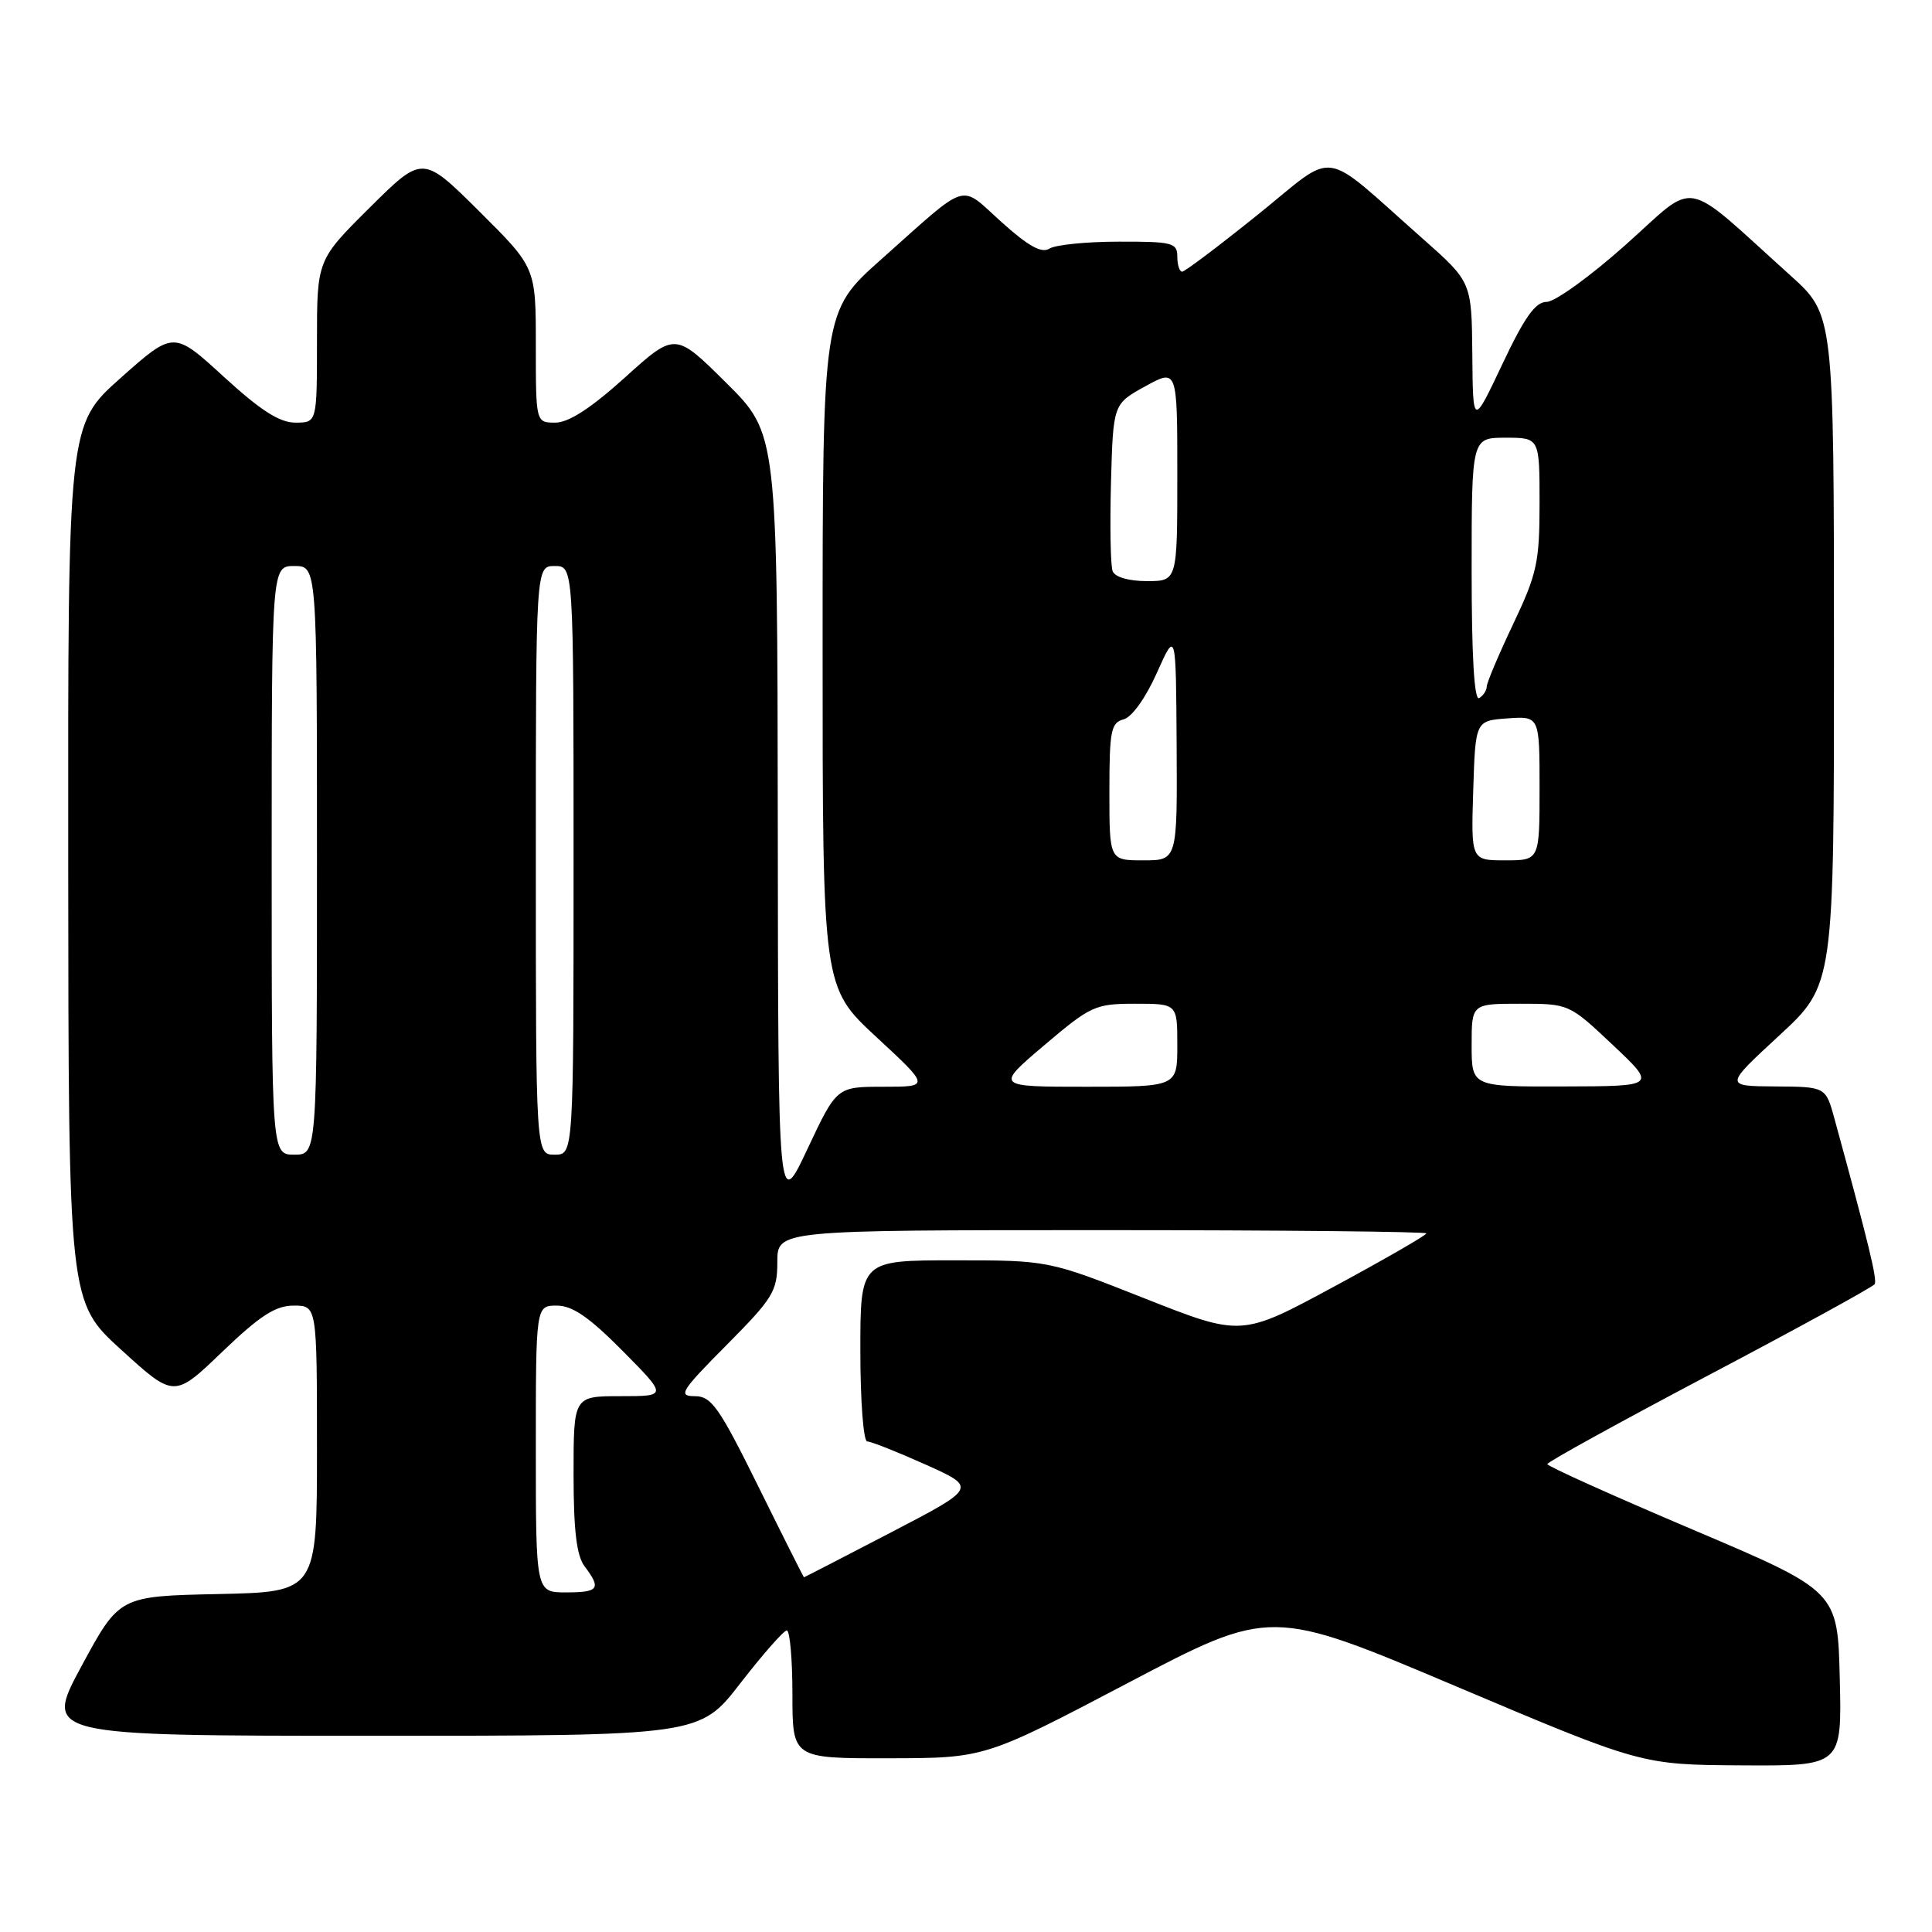 <?xml version="1.0" encoding="UTF-8" standalone="no"?>
<!DOCTYPE svg PUBLIC "-//W3C//DTD SVG 1.1//EN" "http://www.w3.org/Graphics/SVG/1.1/DTD/svg11.dtd" >
<svg xmlns="http://www.w3.org/2000/svg" xmlns:xlink="http://www.w3.org/1999/xlink" version="1.1" viewBox="0 0 256 256">
 <g >
 <path fill="currentColor"
d=" M 243.78 222.42 C 243.50 210.83 243.50 210.83 224.27 202.67 C 213.69 198.18 205.03 194.28 205.03 194.00 C 205.03 193.72 214.70 188.40 226.51 182.16 C 238.33 175.93 248.18 170.52 248.40 170.16 C 248.77 169.57 247.61 164.80 243.08 148.25 C 241.92 144.00 241.92 144.00 235.21 143.96 C 228.50 143.91 228.50 143.91 235.76 137.21 C 243.02 130.50 243.02 130.50 243.01 86.10 C 243.00 41.69 243.00 41.69 237.25 36.51 C 222.65 23.36 225.07 23.82 215.46 32.39 C 210.77 36.58 206.04 40.00 204.95 40.00 C 203.45 40.00 202.02 42.01 199.07 48.25 C 195.17 56.50 195.17 56.50 195.09 46.93 C 195.00 37.36 195.00 37.36 188.50 31.61 C 174.74 19.46 177.36 19.84 166.67 28.44 C 161.50 32.60 156.99 36.00 156.64 36.00 C 156.29 36.00 156.00 35.10 156.00 34.00 C 156.00 32.17 155.34 32.00 148.25 32.02 C 143.99 32.02 139.85 32.44 139.06 32.94 C 138.02 33.60 136.27 32.63 132.69 29.41 C 127.03 24.33 128.59 23.84 116.75 34.38 C 109.00 41.28 109.00 41.28 109.00 86.05 C 109.00 130.81 109.00 130.81 116.12 137.41 C 123.24 144.00 123.24 144.00 117.06 144.00 C 110.87 144.00 110.87 144.00 106.99 152.25 C 103.11 160.50 103.11 160.50 103.06 108.97 C 103.00 57.45 103.00 57.45 96.23 50.73 C 89.46 44.01 89.46 44.01 82.82 50.01 C 78.31 54.08 75.35 56.00 73.59 56.00 C 71.00 56.00 71.00 56.00 71.00 45.72 C 71.00 35.45 71.00 35.45 63.50 28.00 C 56.00 20.55 56.00 20.55 49.00 27.50 C 42.00 34.45 42.00 34.45 42.00 45.22 C 42.00 56.00 42.00 56.00 39.14 56.00 C 37.04 56.00 34.53 54.39 29.65 49.92 C 23.01 43.84 23.01 43.84 16.01 50.06 C 9.00 56.29 9.00 56.29 9.04 114.40 C 9.08 172.50 9.08 172.50 16.08 178.87 C 23.08 185.24 23.08 185.24 29.45 179.12 C 34.45 174.33 36.50 173.00 38.91 173.00 C 42.00 173.00 42.00 173.00 42.00 191.97 C 42.00 210.94 42.00 210.94 28.90 211.22 C 15.81 211.50 15.81 211.50 10.81 220.75 C 5.82 230.00 5.82 230.00 49.26 230.00 C 92.71 230.00 92.71 230.00 98.10 223.04 C 101.07 219.21 103.84 216.06 104.25 216.04 C 104.66 216.02 105.00 219.82 105.00 224.50 C 105.00 233.00 105.00 233.00 117.75 232.98 C 130.50 232.96 130.50 232.96 149.44 223.01 C 168.38 213.06 168.38 213.06 192.94 223.45 C 217.50 233.84 217.50 233.84 230.78 233.92 C 244.06 234.00 244.06 234.00 243.78 222.42 Z  M 71.00 192.00 C 71.00 173.00 71.00 173.00 73.78 173.00 C 75.85 173.00 78.07 174.53 82.50 179.00 C 88.44 185.00 88.44 185.00 82.22 185.00 C 76.00 185.00 76.00 185.00 76.00 195.31 C 76.00 202.82 76.40 206.14 77.47 207.56 C 79.70 210.51 79.35 211.00 75.00 211.00 C 71.00 211.00 71.00 211.00 71.00 192.00 Z  M 100.50 197.00 C 95.28 186.44 94.27 185.00 92.06 185.00 C 89.80 185.00 90.21 184.33 96.28 178.22 C 102.44 172.01 103.00 171.10 103.00 167.22 C 103.00 163.00 103.00 163.00 146.00 163.00 C 169.65 163.00 189.00 163.20 189.00 163.43 C 189.00 163.67 183.49 166.85 176.75 170.49 C 164.50 177.11 164.50 177.11 151.71 172.06 C 138.92 167.00 138.92 167.00 126.46 167.00 C 114.00 167.00 114.00 167.00 114.00 179.00 C 114.00 185.60 114.41 191.00 114.91 191.00 C 115.41 191.00 118.89 192.38 122.64 194.06 C 129.46 197.12 129.46 197.12 118.05 203.06 C 111.77 206.33 106.58 209.00 106.53 209.00 C 106.48 209.00 103.76 203.60 100.50 197.00 Z  M 36.00 114.00 C 36.00 75.00 36.00 75.00 39.00 75.00 C 42.00 75.00 42.00 75.00 42.00 114.00 C 42.00 153.00 42.00 153.00 39.00 153.00 C 36.00 153.00 36.00 153.00 36.00 114.00 Z  M 71.00 114.00 C 71.00 75.00 71.00 75.00 73.50 75.00 C 76.00 75.00 76.00 75.00 76.00 114.00 C 76.00 153.00 76.00 153.00 73.50 153.00 C 71.00 153.00 71.00 153.00 71.00 114.00 Z  M 138.37 138.50 C 144.54 133.27 145.12 133.00 150.43 133.00 C 156.00 133.00 156.00 133.00 156.00 138.50 C 156.00 144.00 156.00 144.00 143.94 144.00 C 131.89 144.00 131.89 144.00 138.37 138.50 Z  M 195.00 138.50 C 195.00 133.00 195.00 133.00 201.45 133.00 C 207.90 133.00 207.92 133.01 213.70 138.46 C 219.50 143.93 219.50 143.93 207.25 143.96 C 195.00 144.00 195.00 144.00 195.00 138.50 Z  M 147.00 104.91 C 147.00 96.84 147.21 95.76 148.88 95.32 C 149.98 95.03 151.81 92.48 153.29 89.16 C 155.82 83.50 155.82 83.50 155.91 98.75 C 156.00 114.00 156.00 114.00 151.50 114.00 C 147.00 114.00 147.00 114.00 147.00 104.91 Z  M 195.21 104.75 C 195.50 95.50 195.50 95.50 199.75 95.19 C 204.00 94.89 204.00 94.89 204.00 104.44 C 204.00 114.00 204.00 114.00 199.46 114.00 C 194.92 114.00 194.92 114.00 195.21 104.75 Z  M 195.00 75.56 C 195.00 58.00 195.00 58.00 199.50 58.00 C 204.00 58.00 204.00 58.00 204.00 66.66 C 204.00 74.50 203.66 76.04 200.50 82.70 C 198.57 86.76 197.00 90.48 197.00 90.98 C 197.00 91.48 196.55 92.16 196.00 92.50 C 195.35 92.90 195.00 87.01 195.00 75.56 Z  M 147.43 75.68 C 147.15 74.96 147.06 69.68 147.21 63.95 C 147.50 53.53 147.50 53.53 151.75 51.19 C 156.00 48.85 156.00 48.85 156.00 62.93 C 156.00 77.00 156.00 77.00 151.97 77.00 C 149.56 77.00 147.73 76.47 147.43 75.68 Z "/>
</g>
</svg>